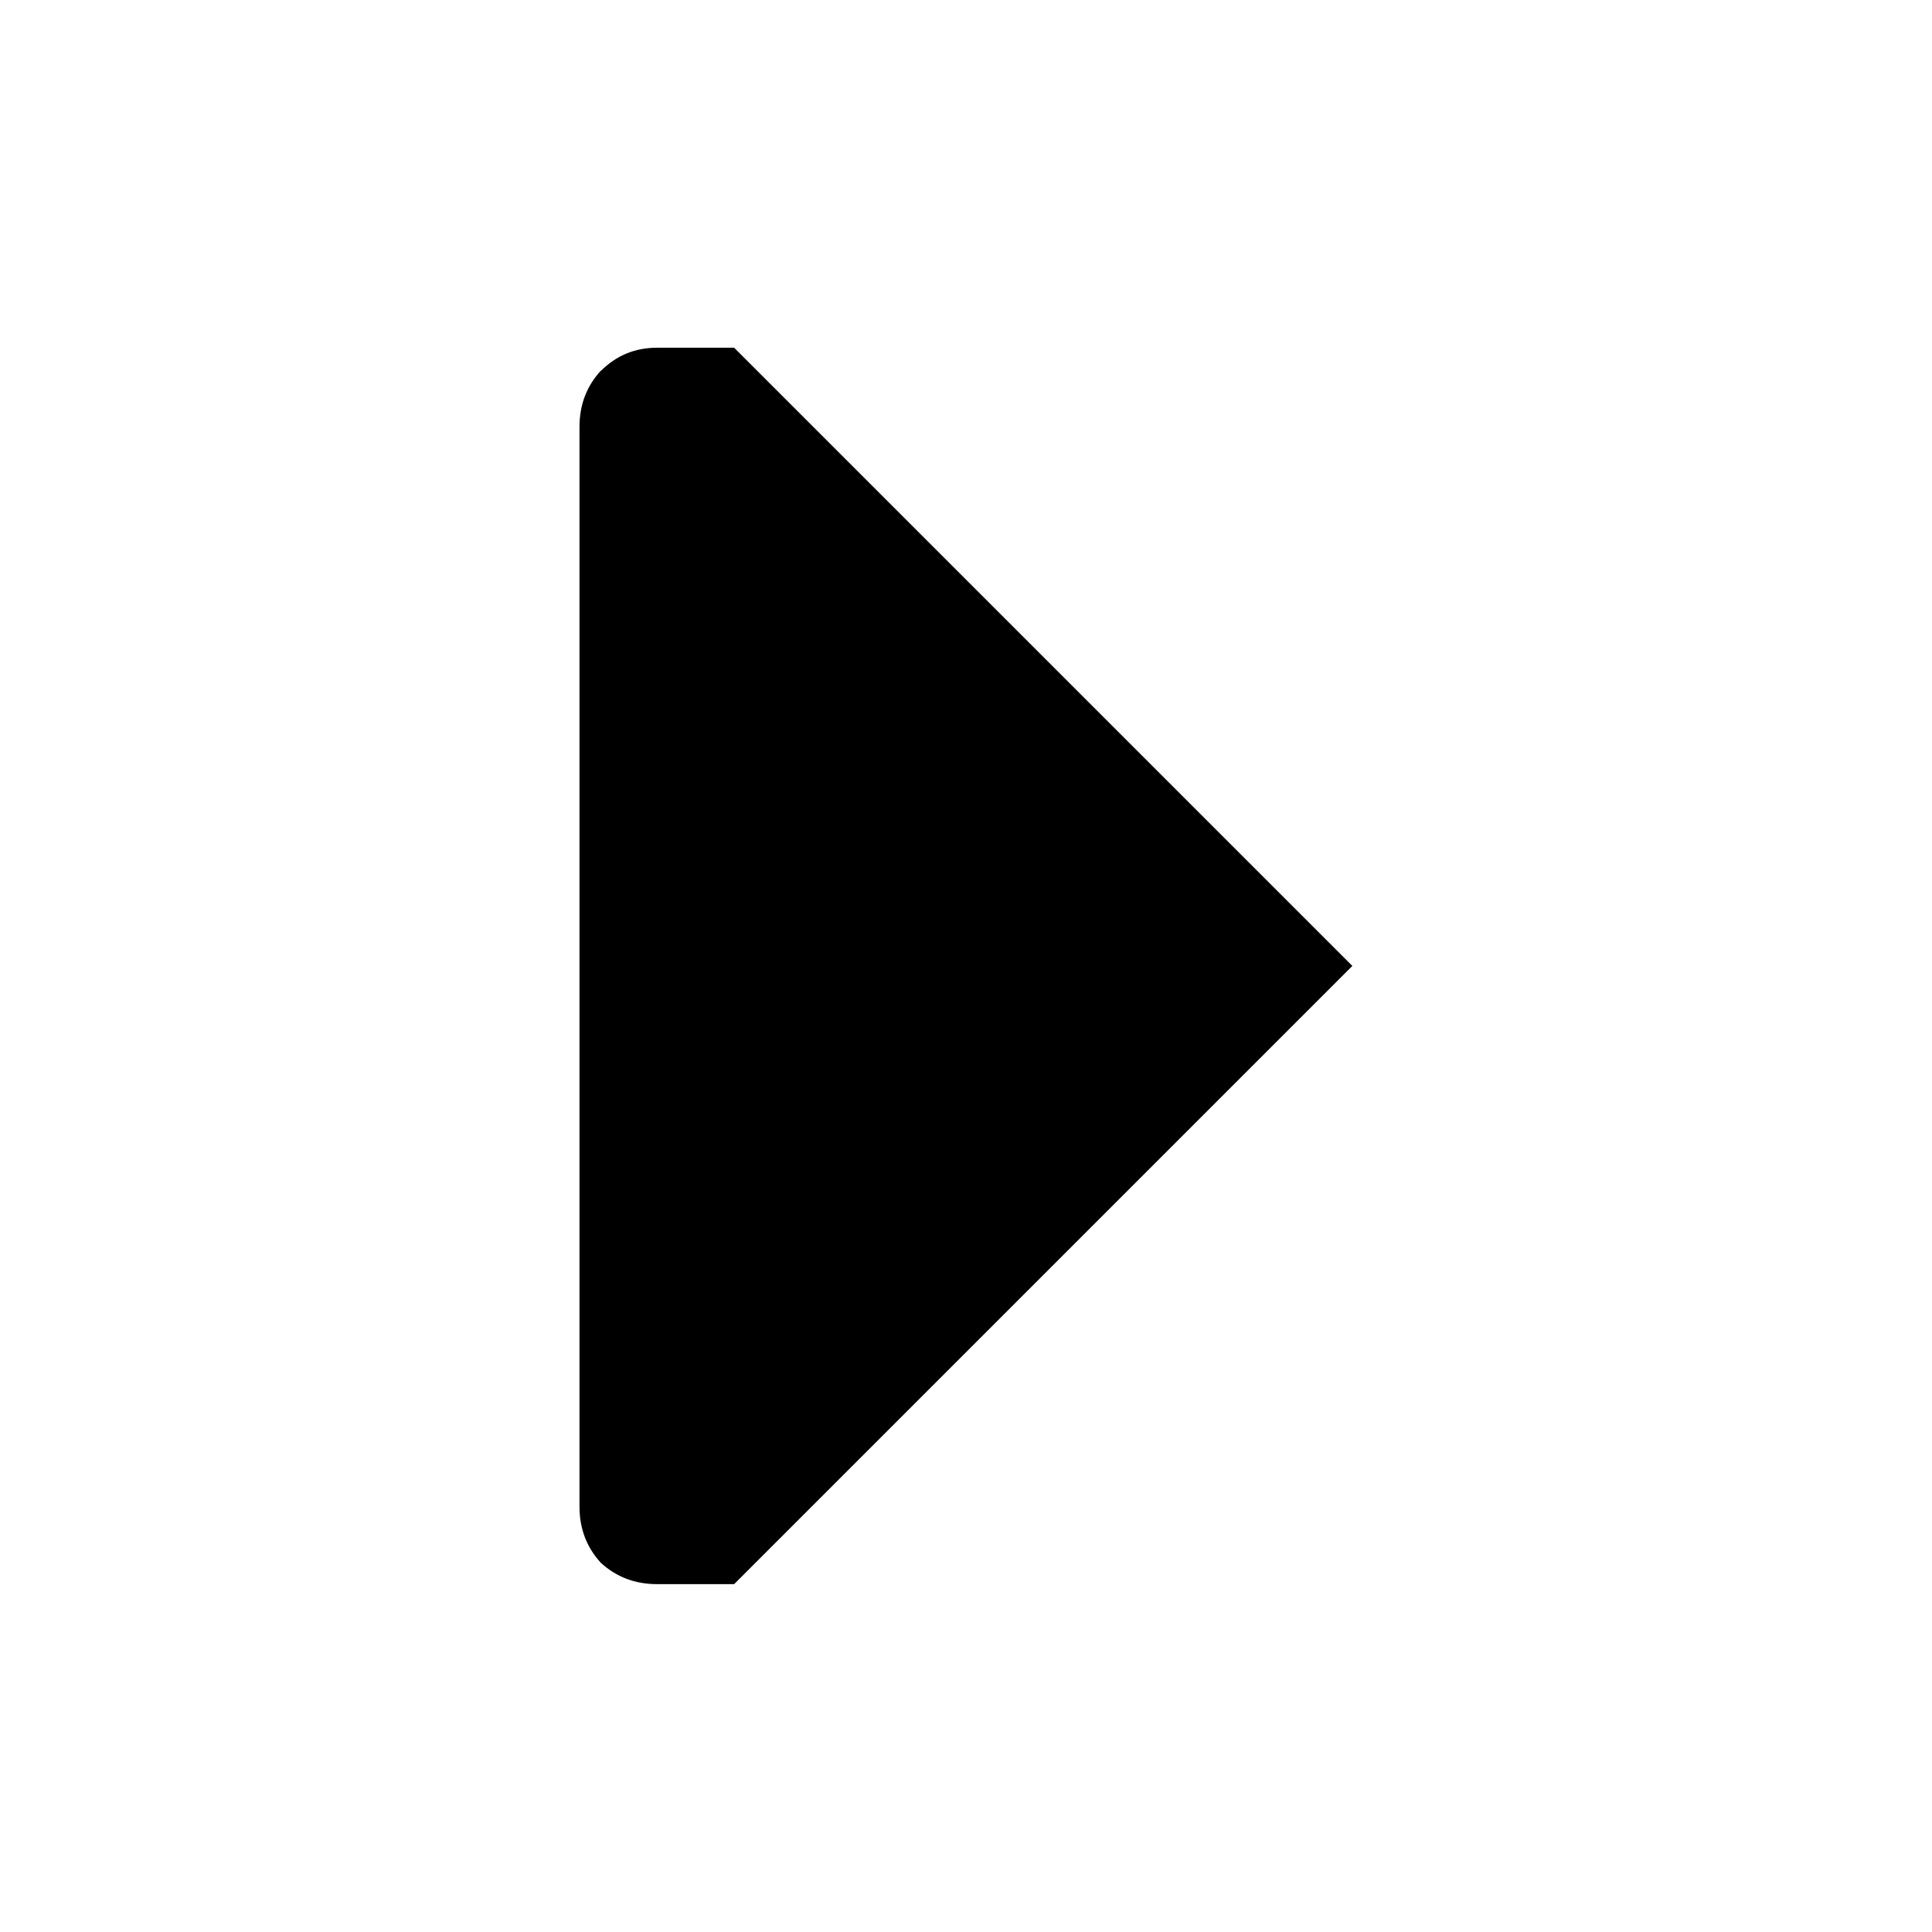 <?xml version="1.0" encoding="UTF-8"?>
<!-- Created with Inkscape (http://www.inkscape.org/) -->
<svg width="50" height="50" version="1.1" viewBox="0 0 13.229 13.229" xmlns="http://www.w3.org/2000/svg">
	<path d="m4.114 2.54c0.106-0.106 0.234-0.159 0.384-0.159h0.529l4.233 4.233-4.233 4.233h-0.529c-0.15 0-0.278-0.049-0.384-0.146-0.097-0.106-0.146-0.234-0.146-0.384v-7.395c0-0.15 0.049-0.278 0.146-0.384"/>
</svg>
